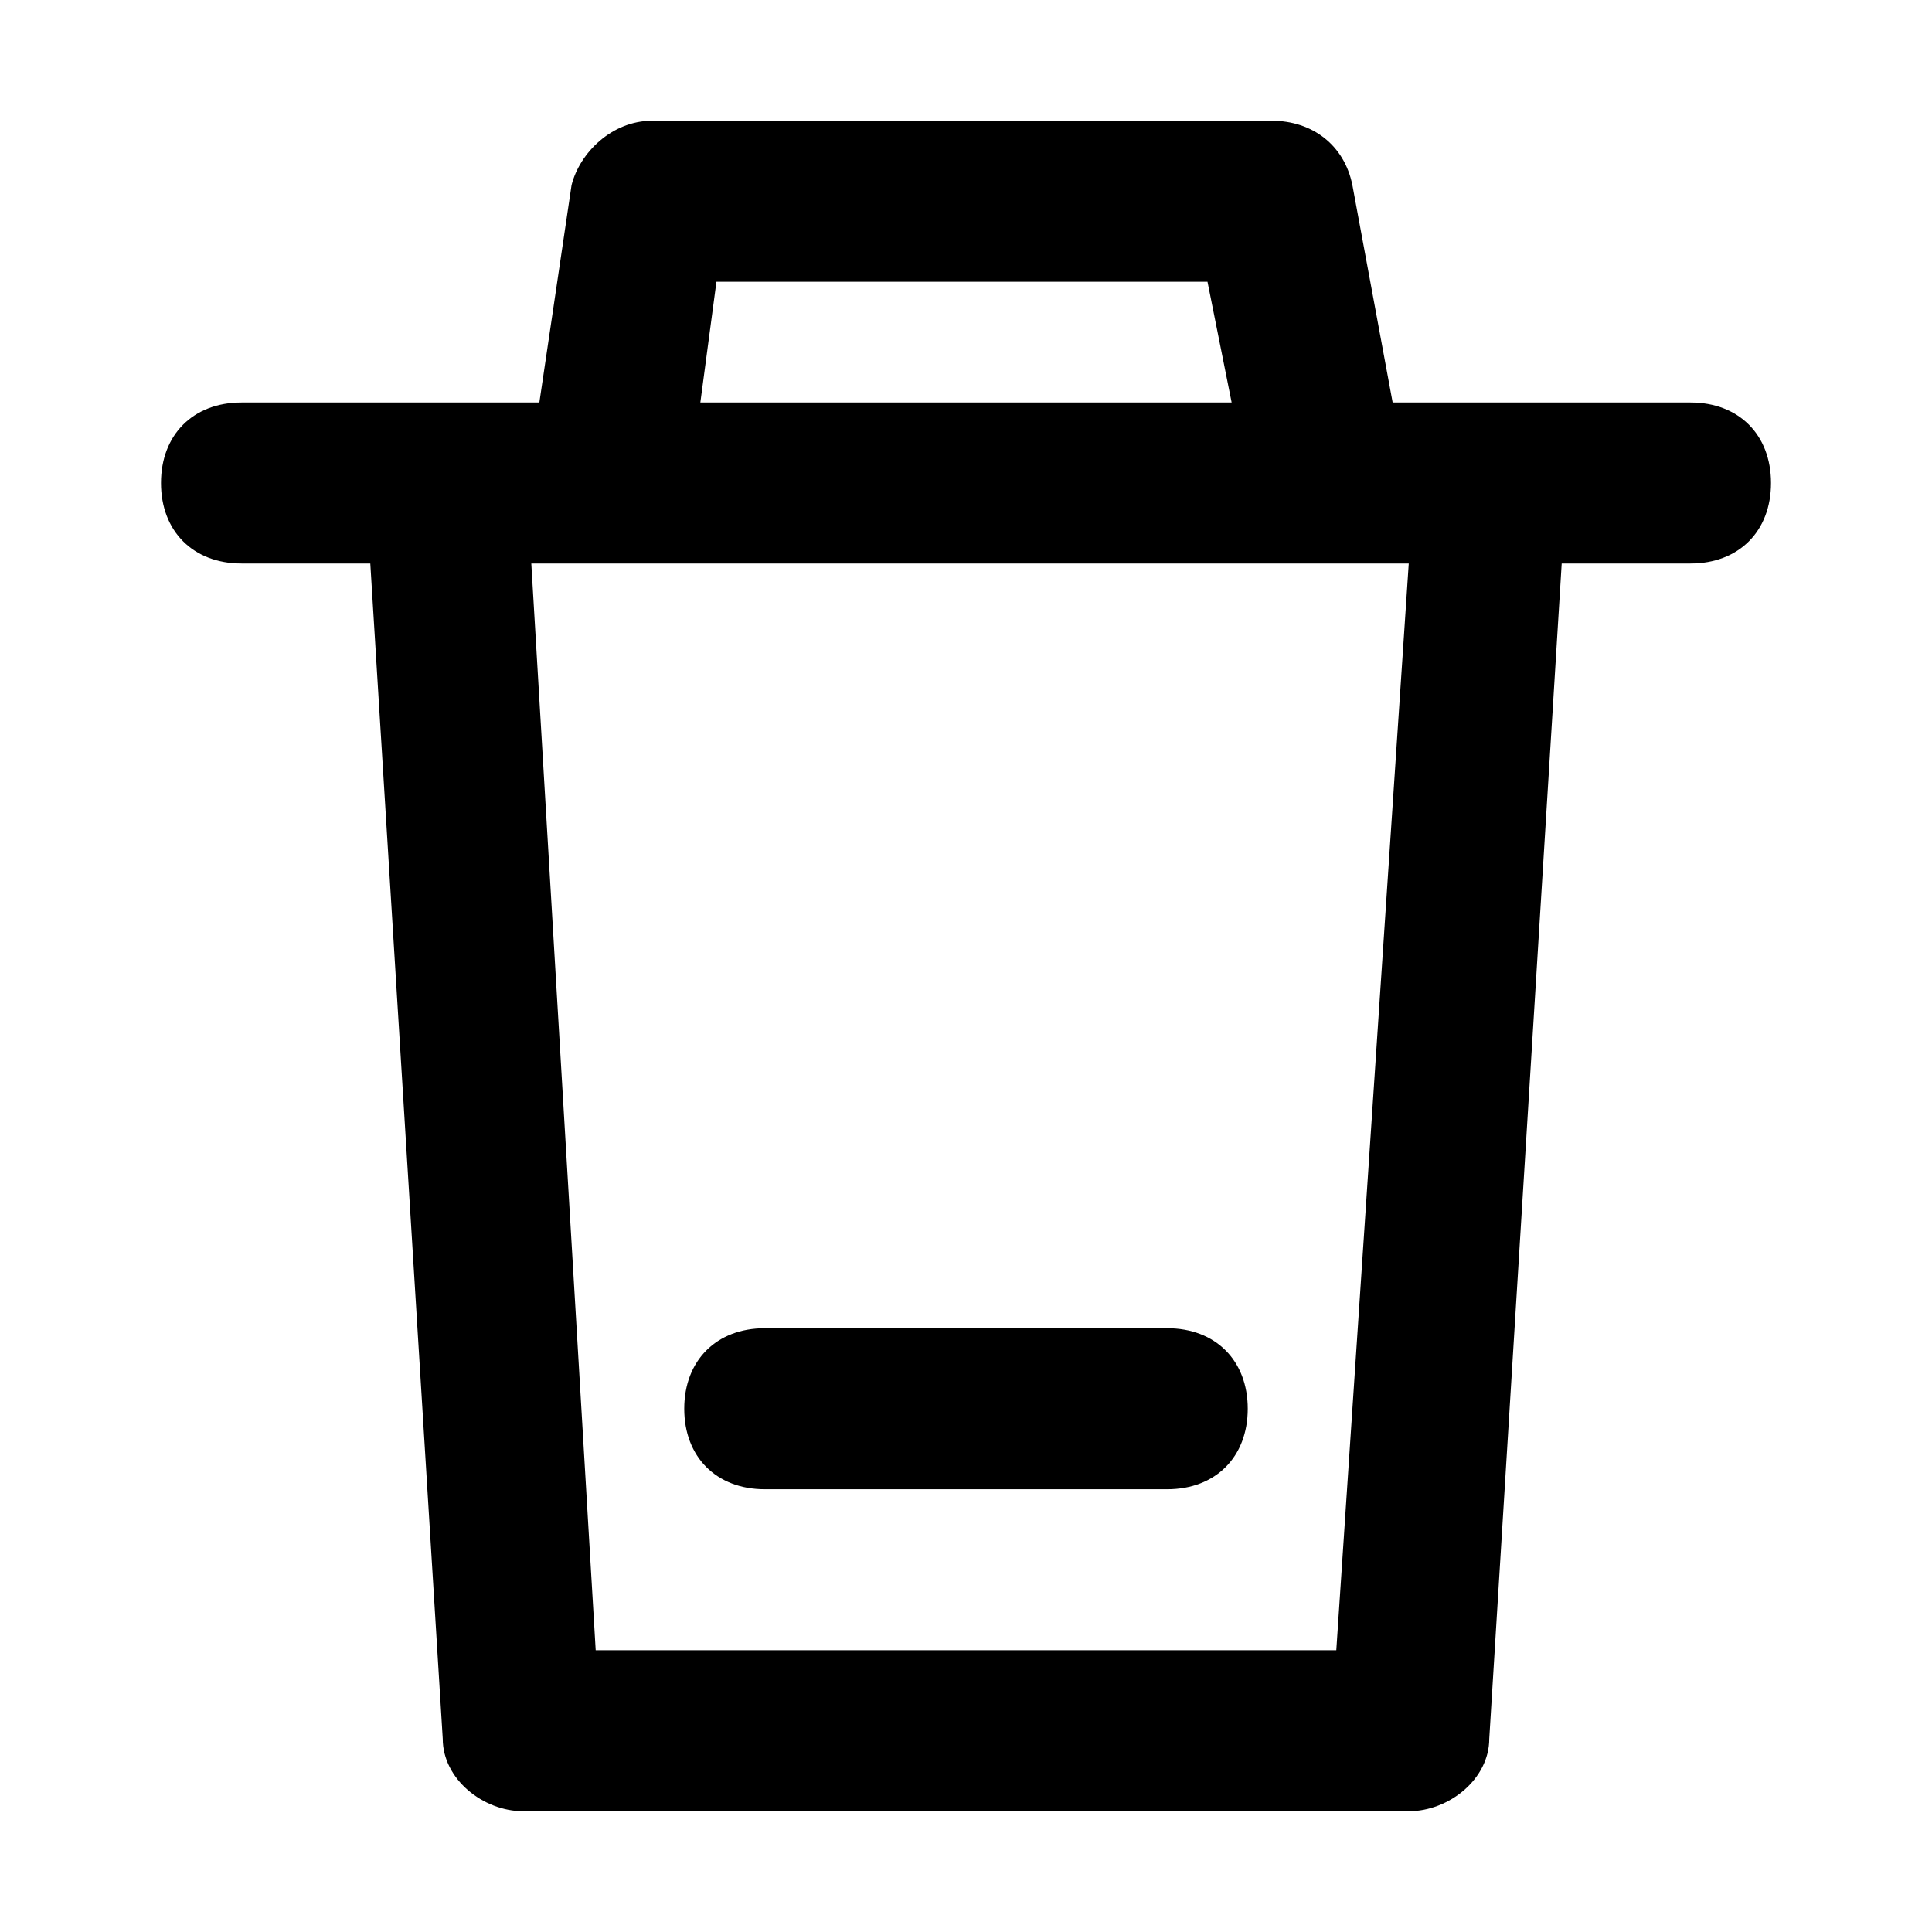 <svg xmlns="http://www.w3.org/2000/svg" viewBox="0 0 24 24"><path d="M21 5h-3.7l-.5-2.7c-.1-.5-.5-.8-1-.8H8.1c-.5 0-.9.4-1 .8L6.7 5H3c-.6 0-1 .4-1 1s.4 1 1 1h1.6l.9 14.6c0 .5.5.9 1 .9h11c.5 0 1-.4 1-.9L19.4 7H21c.6 0 1-.4 1-1s-.4-1-1-1zM8.9 3.5H15l.3 1.5H8.7l.2-1.5zm7.7 17H7.4L6.6 7h10.9l-.9 13.5z"/><path d="M9.5 18.5h5c.6 0 1-.4 1-1s-.4-1-1-1h-5c-.6 0-1 .4-1 1s.4 1 1 1z"/></svg>